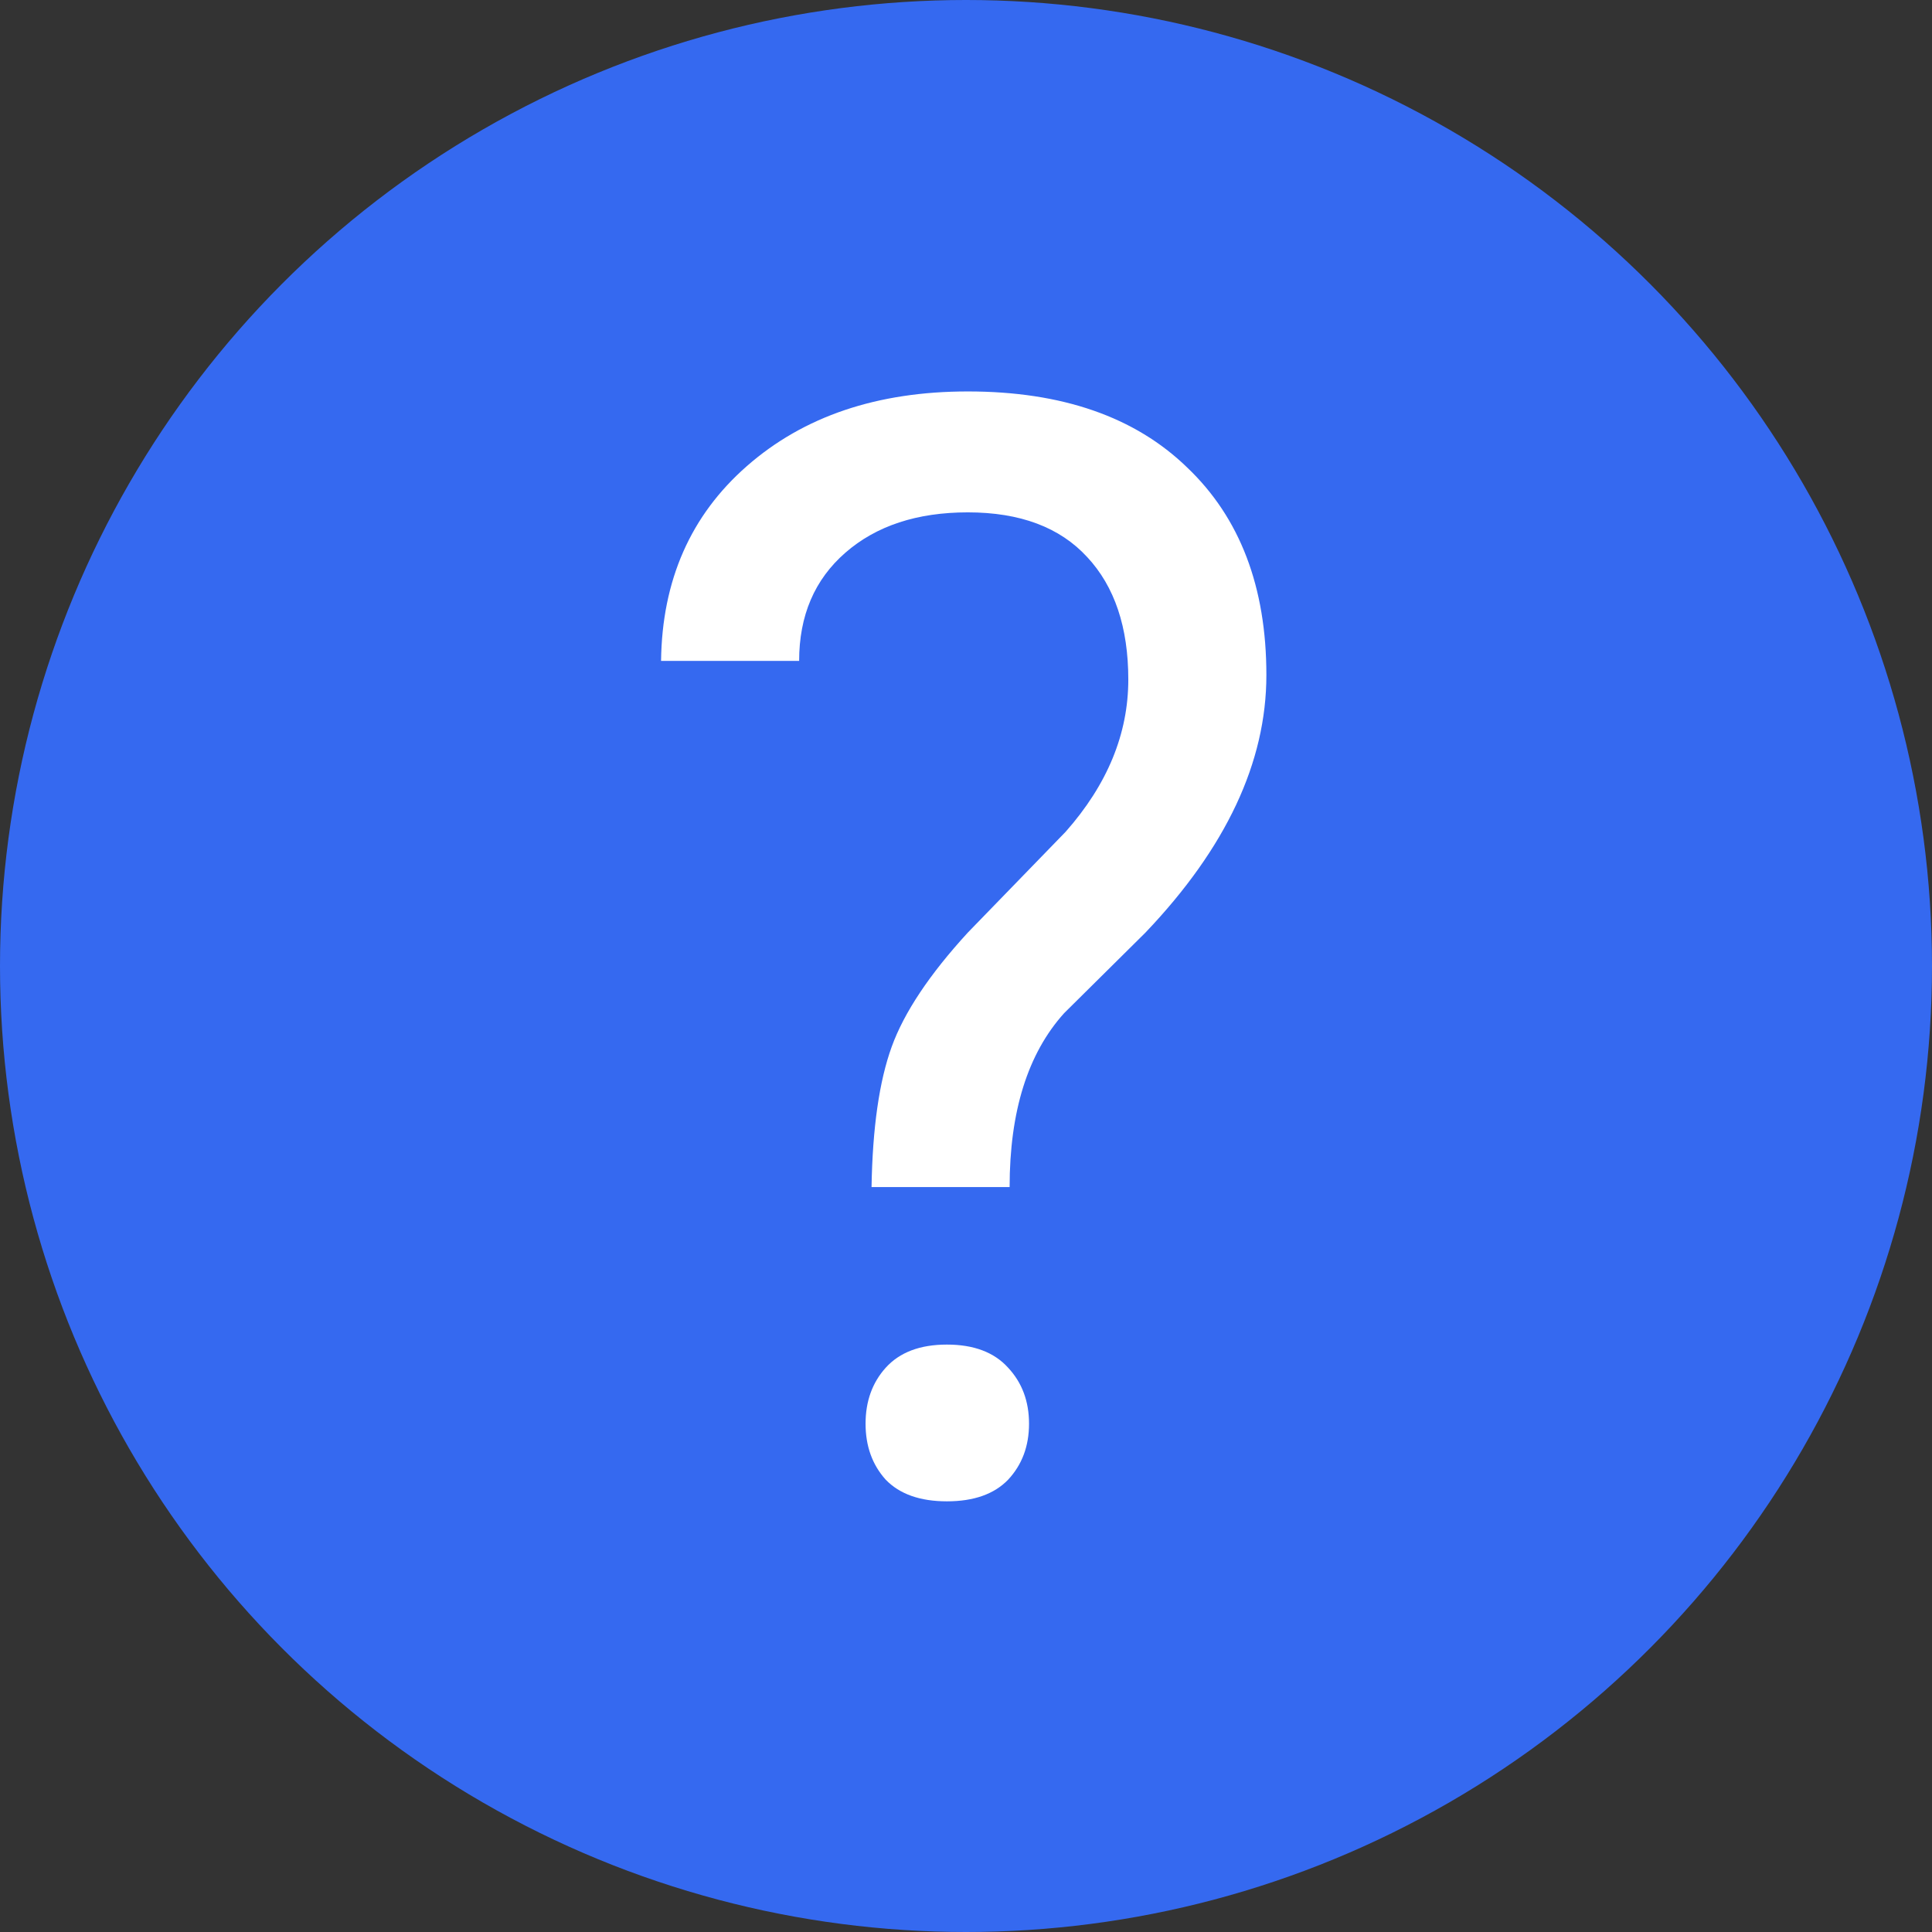 <svg width="128" height="128" viewBox="0 0 128 128" fill="none" xmlns="http://www.w3.org/2000/svg">
    <rect x="0" y="0" width="128" height="128" fill="#333333" stroke="none"/>
    <circle cx="64" cy="64" r="64" fill="#3569F0"/>
    <path d="M57.742 78.648C57.808 74.725 58.253 71.626 59.077 69.352C59.901 67.077 61.582 64.555 64.121 61.786L70.599 55.11C73.368 51.978 74.753 48.615 74.753 45.022C74.753 41.56 73.846 38.857 72.033 36.912C70.22 34.934 67.582 33.945 64.121 33.945C60.758 33.945 58.055 34.835 56.011 36.615C53.967 38.396 52.945 40.786 52.945 43.786H43.797C43.863 38.445 45.758 34.143 49.483 30.879C53.242 27.582 58.121 25.934 64.121 25.934C70.352 25.934 75.198 27.615 78.659 30.978C82.154 34.308 83.901 38.89 83.901 44.725C83.901 50.495 81.231 56.181 75.89 61.786L70.5 67.126C68.093 69.797 66.89 73.637 66.89 78.648H57.742ZM57.346 94.324C57.346 92.841 57.791 91.604 58.681 90.615C59.604 89.593 60.956 89.082 62.736 89.082C64.516 89.082 65.868 89.593 66.791 90.615C67.714 91.604 68.176 92.841 68.176 94.324C68.176 95.808 67.714 97.044 66.791 98.033C65.868 98.989 64.516 99.467 62.736 99.467C60.956 99.467 59.604 98.989 58.681 98.033C57.791 97.044 57.346 95.808 57.346 94.324Z" fill="white"/>
</svg>